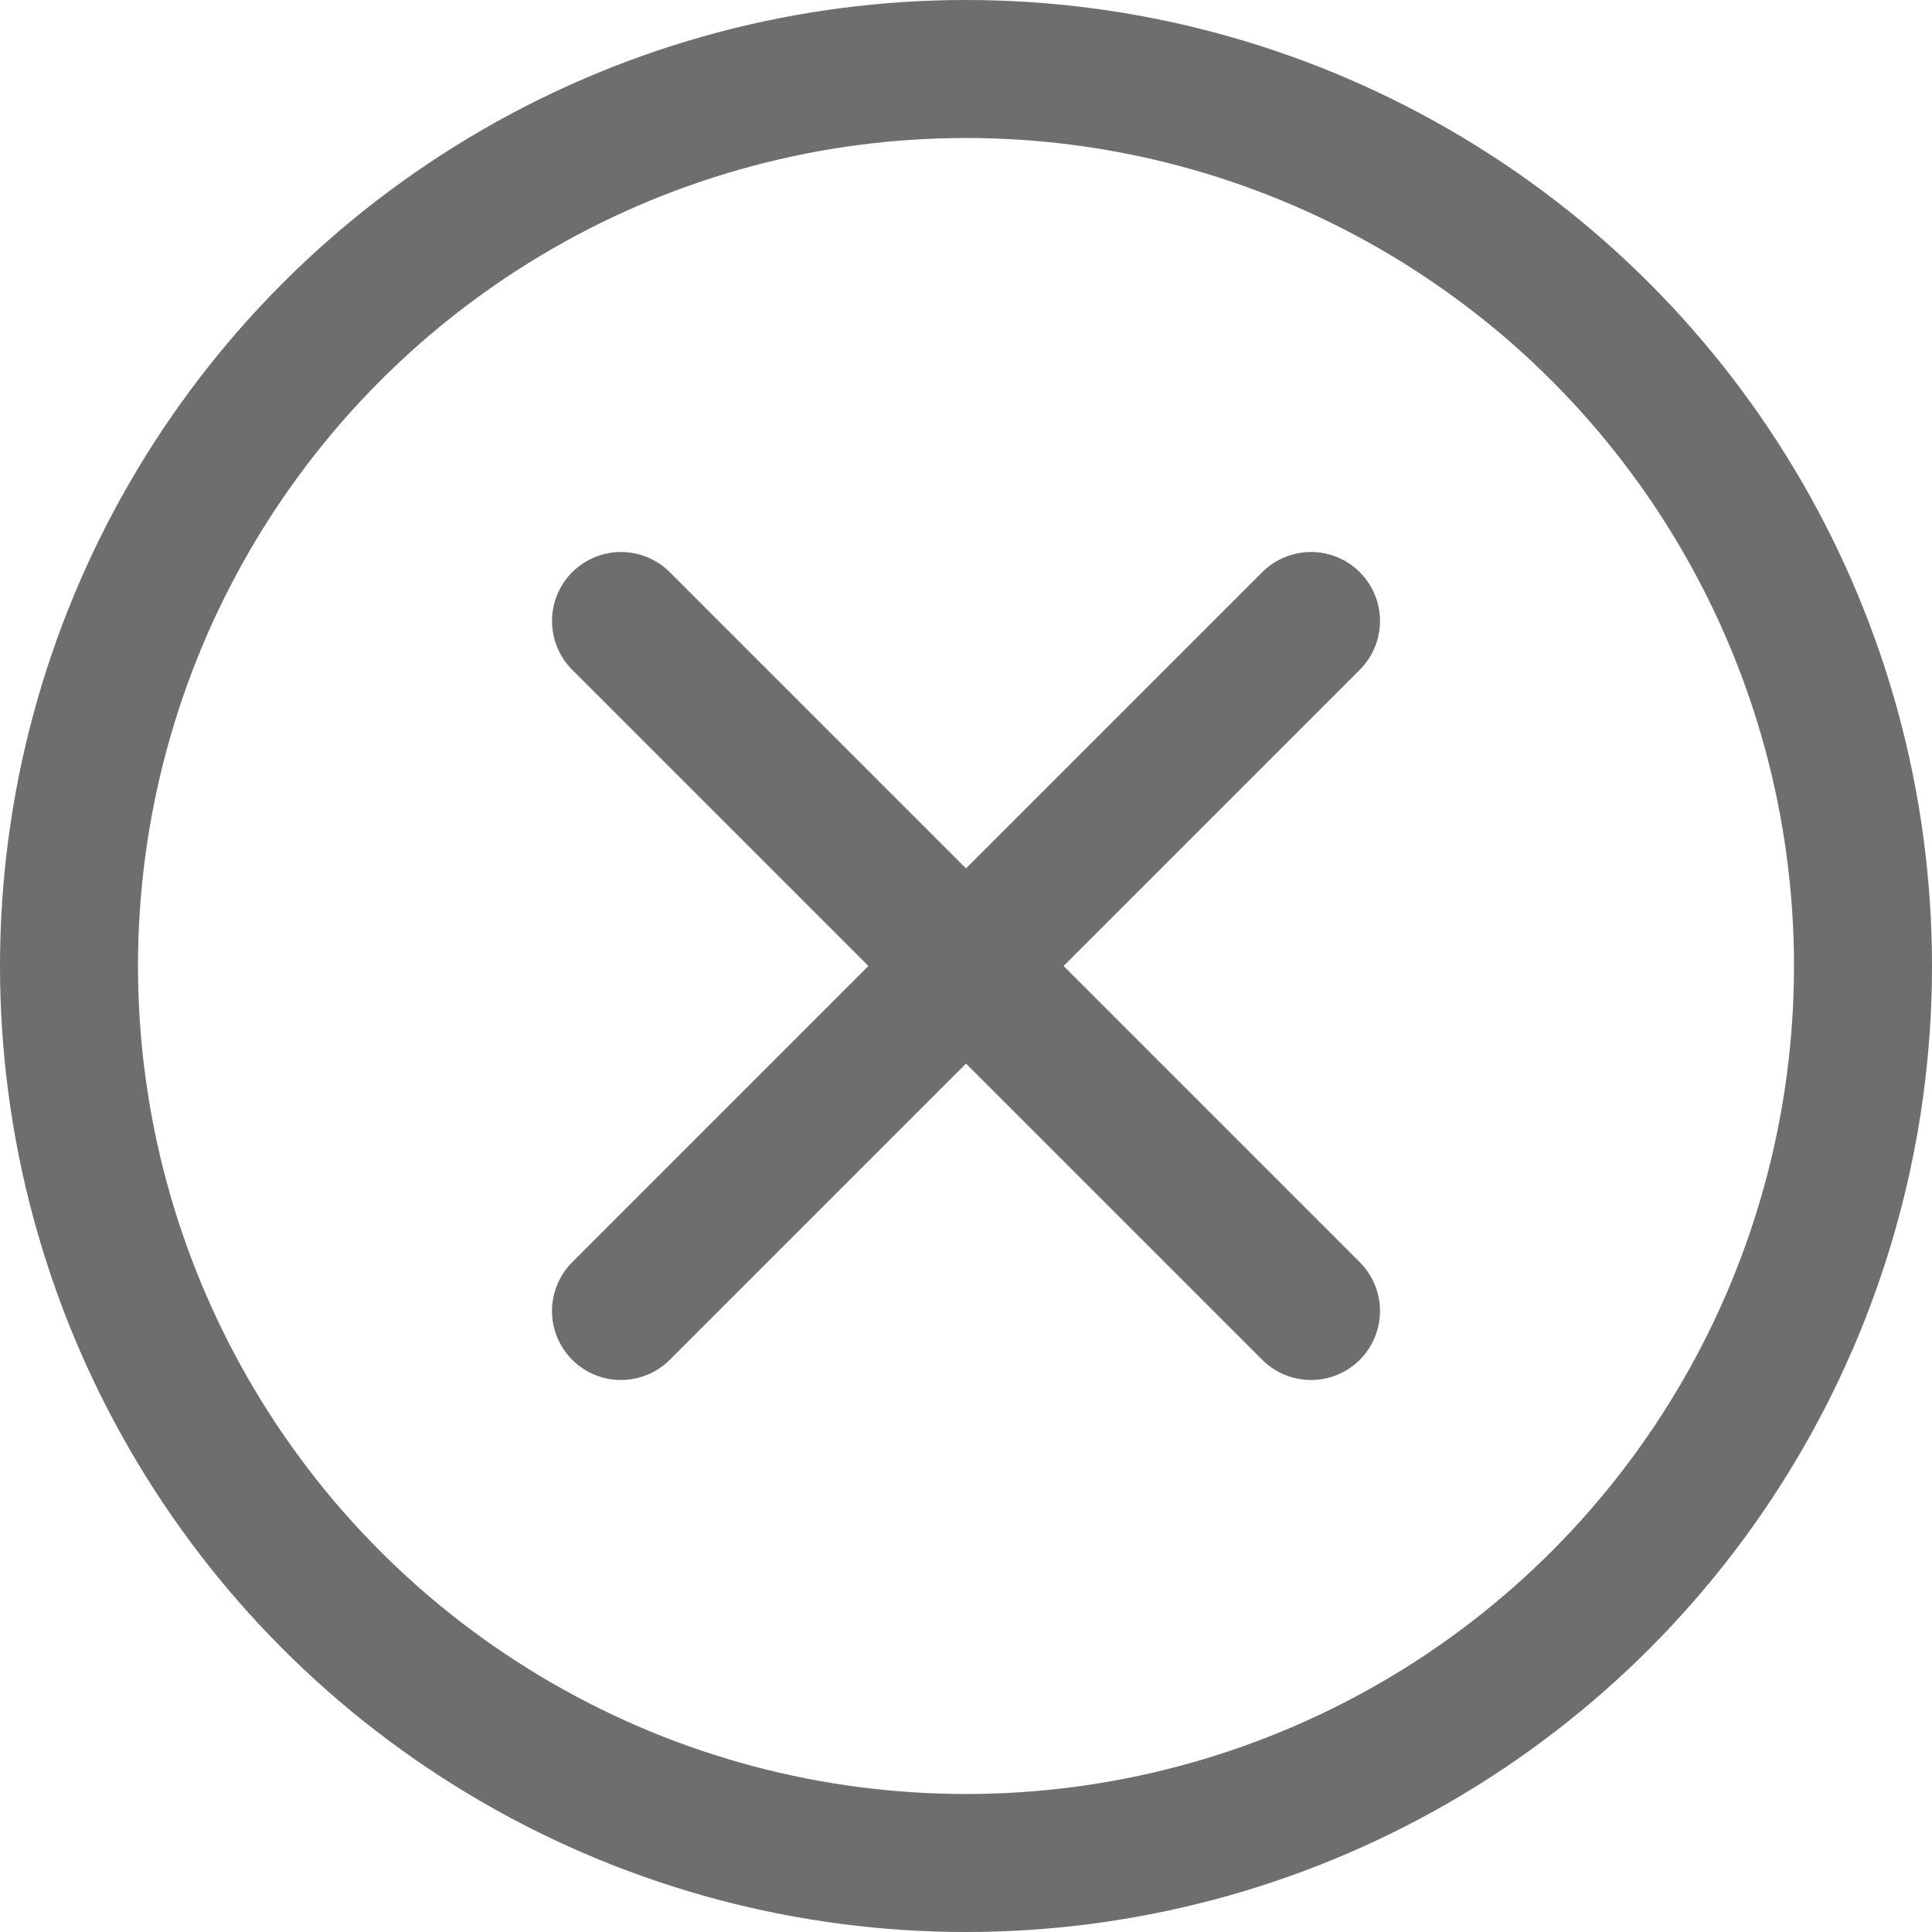 <?xml version="1.0" encoding="UTF-8"?>
<svg width="28px" height="28px" viewBox="0 0 28 28" version="1.1" xmlns="http://www.w3.org/2000/svg" xmlns:xlink="http://www.w3.org/1999/xlink">
    <!-- Generator: Sketch 56.2 (81672) - https://sketch.com -->
    <title>ErrorCircle</title>
    <desc>Created with Sketch.</desc>
    <g id="ErrorCircle" stroke="none" stroke-width="1" fill="none" fill-rule="evenodd">
        <g>
            <rect id="蒙版" opacity="0.2" x="0" y="0" width="28" height="28"></rect>
            <circle id="椭圆形" stroke="#6E6E6E" stroke-width="2" cx="14" cy="14" r="13"></circle>
            <path d="M9,9 L19,19" id="路径-5" stroke="#6E6E6E" stroke-width="2" stroke-linecap="round" stroke-linejoin="round"></path>
            <path d="M9,19 L19,9" id="路径-14" stroke="#6E6E6E" stroke-width="2" stroke-linecap="round" stroke-linejoin="round"></path>
        </g>
    </g>
</svg>